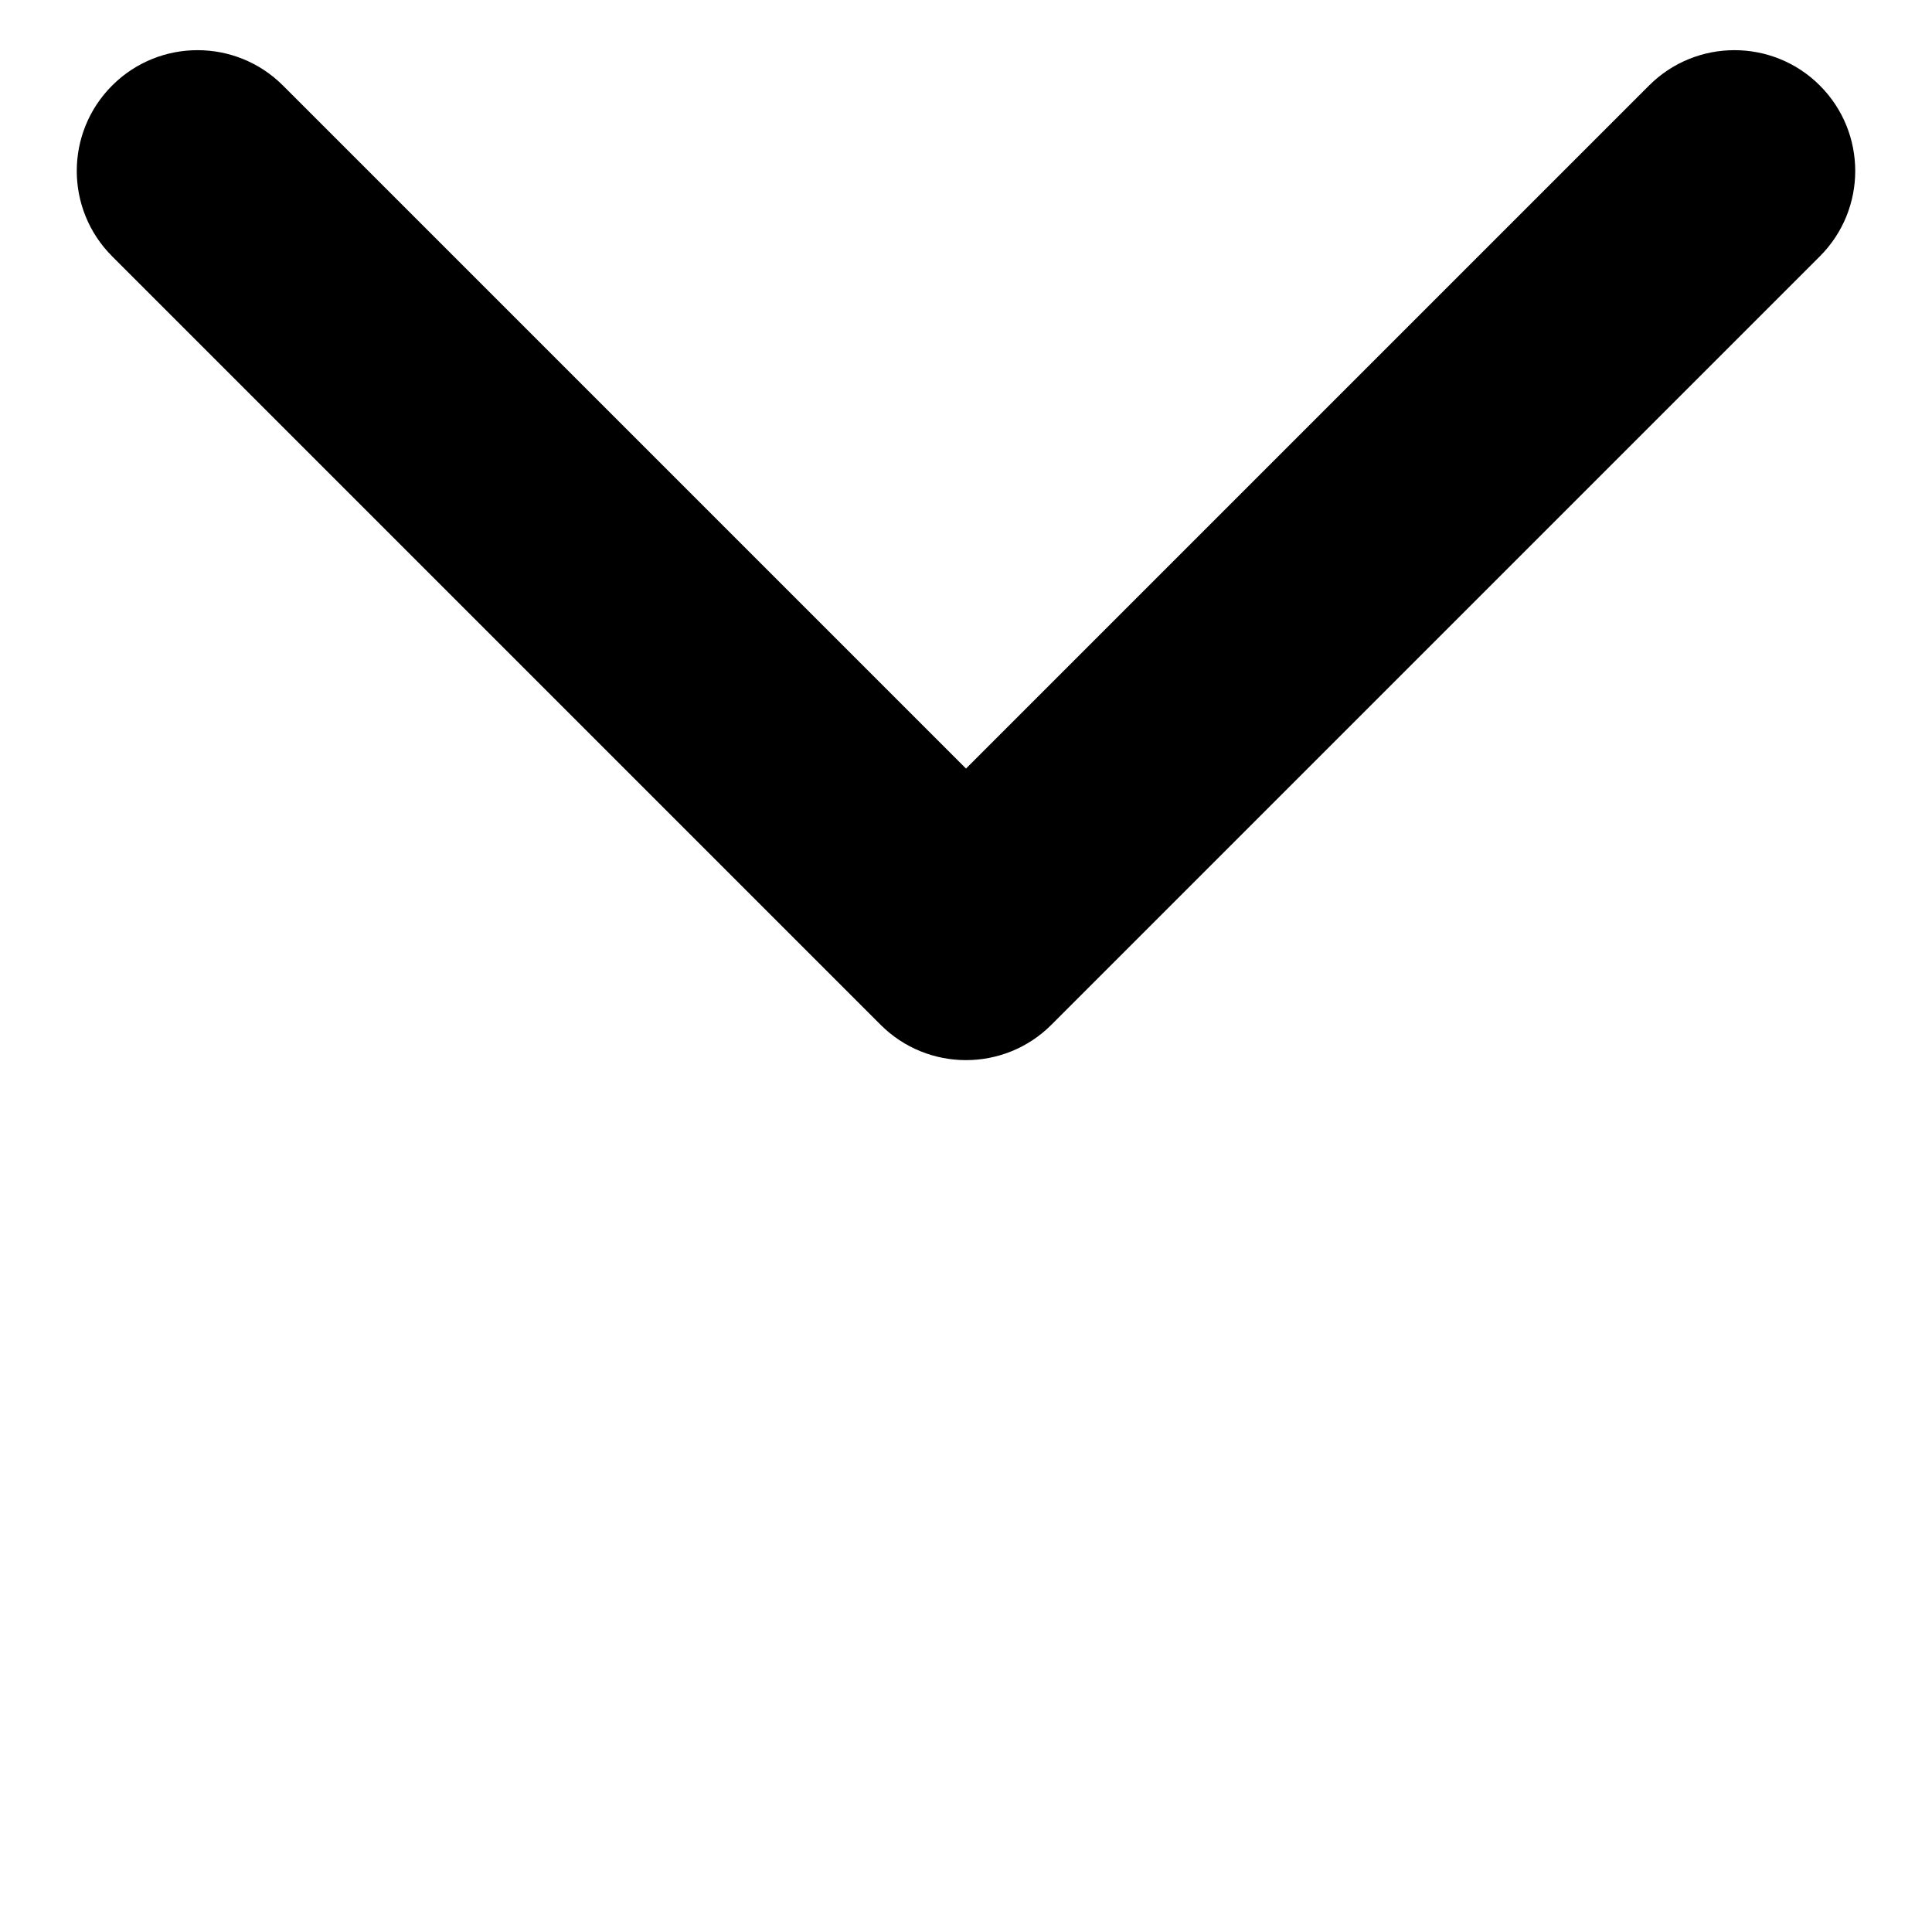 <svg width="16" height="16" viewBox="0 0 16 16" fill="none" xmlns="http://www.w3.org/2000/svg">
<path d="M7.293 8.487C7.683 8.877 8.317 8.877 8.707 8.487L15.071 2.123C15.462 1.732 15.462 1.099 15.071 0.708C14.681 0.318 14.047 0.318 13.657 0.708L8 6.365L2.343 0.708C1.953 0.318 1.319 0.318 0.929 0.708C0.538 1.099 0.538 1.732 0.929 2.123L7.293 8.487ZM7 7V7.779H9V7H7Z" fill="currentColor"/>
</svg>
